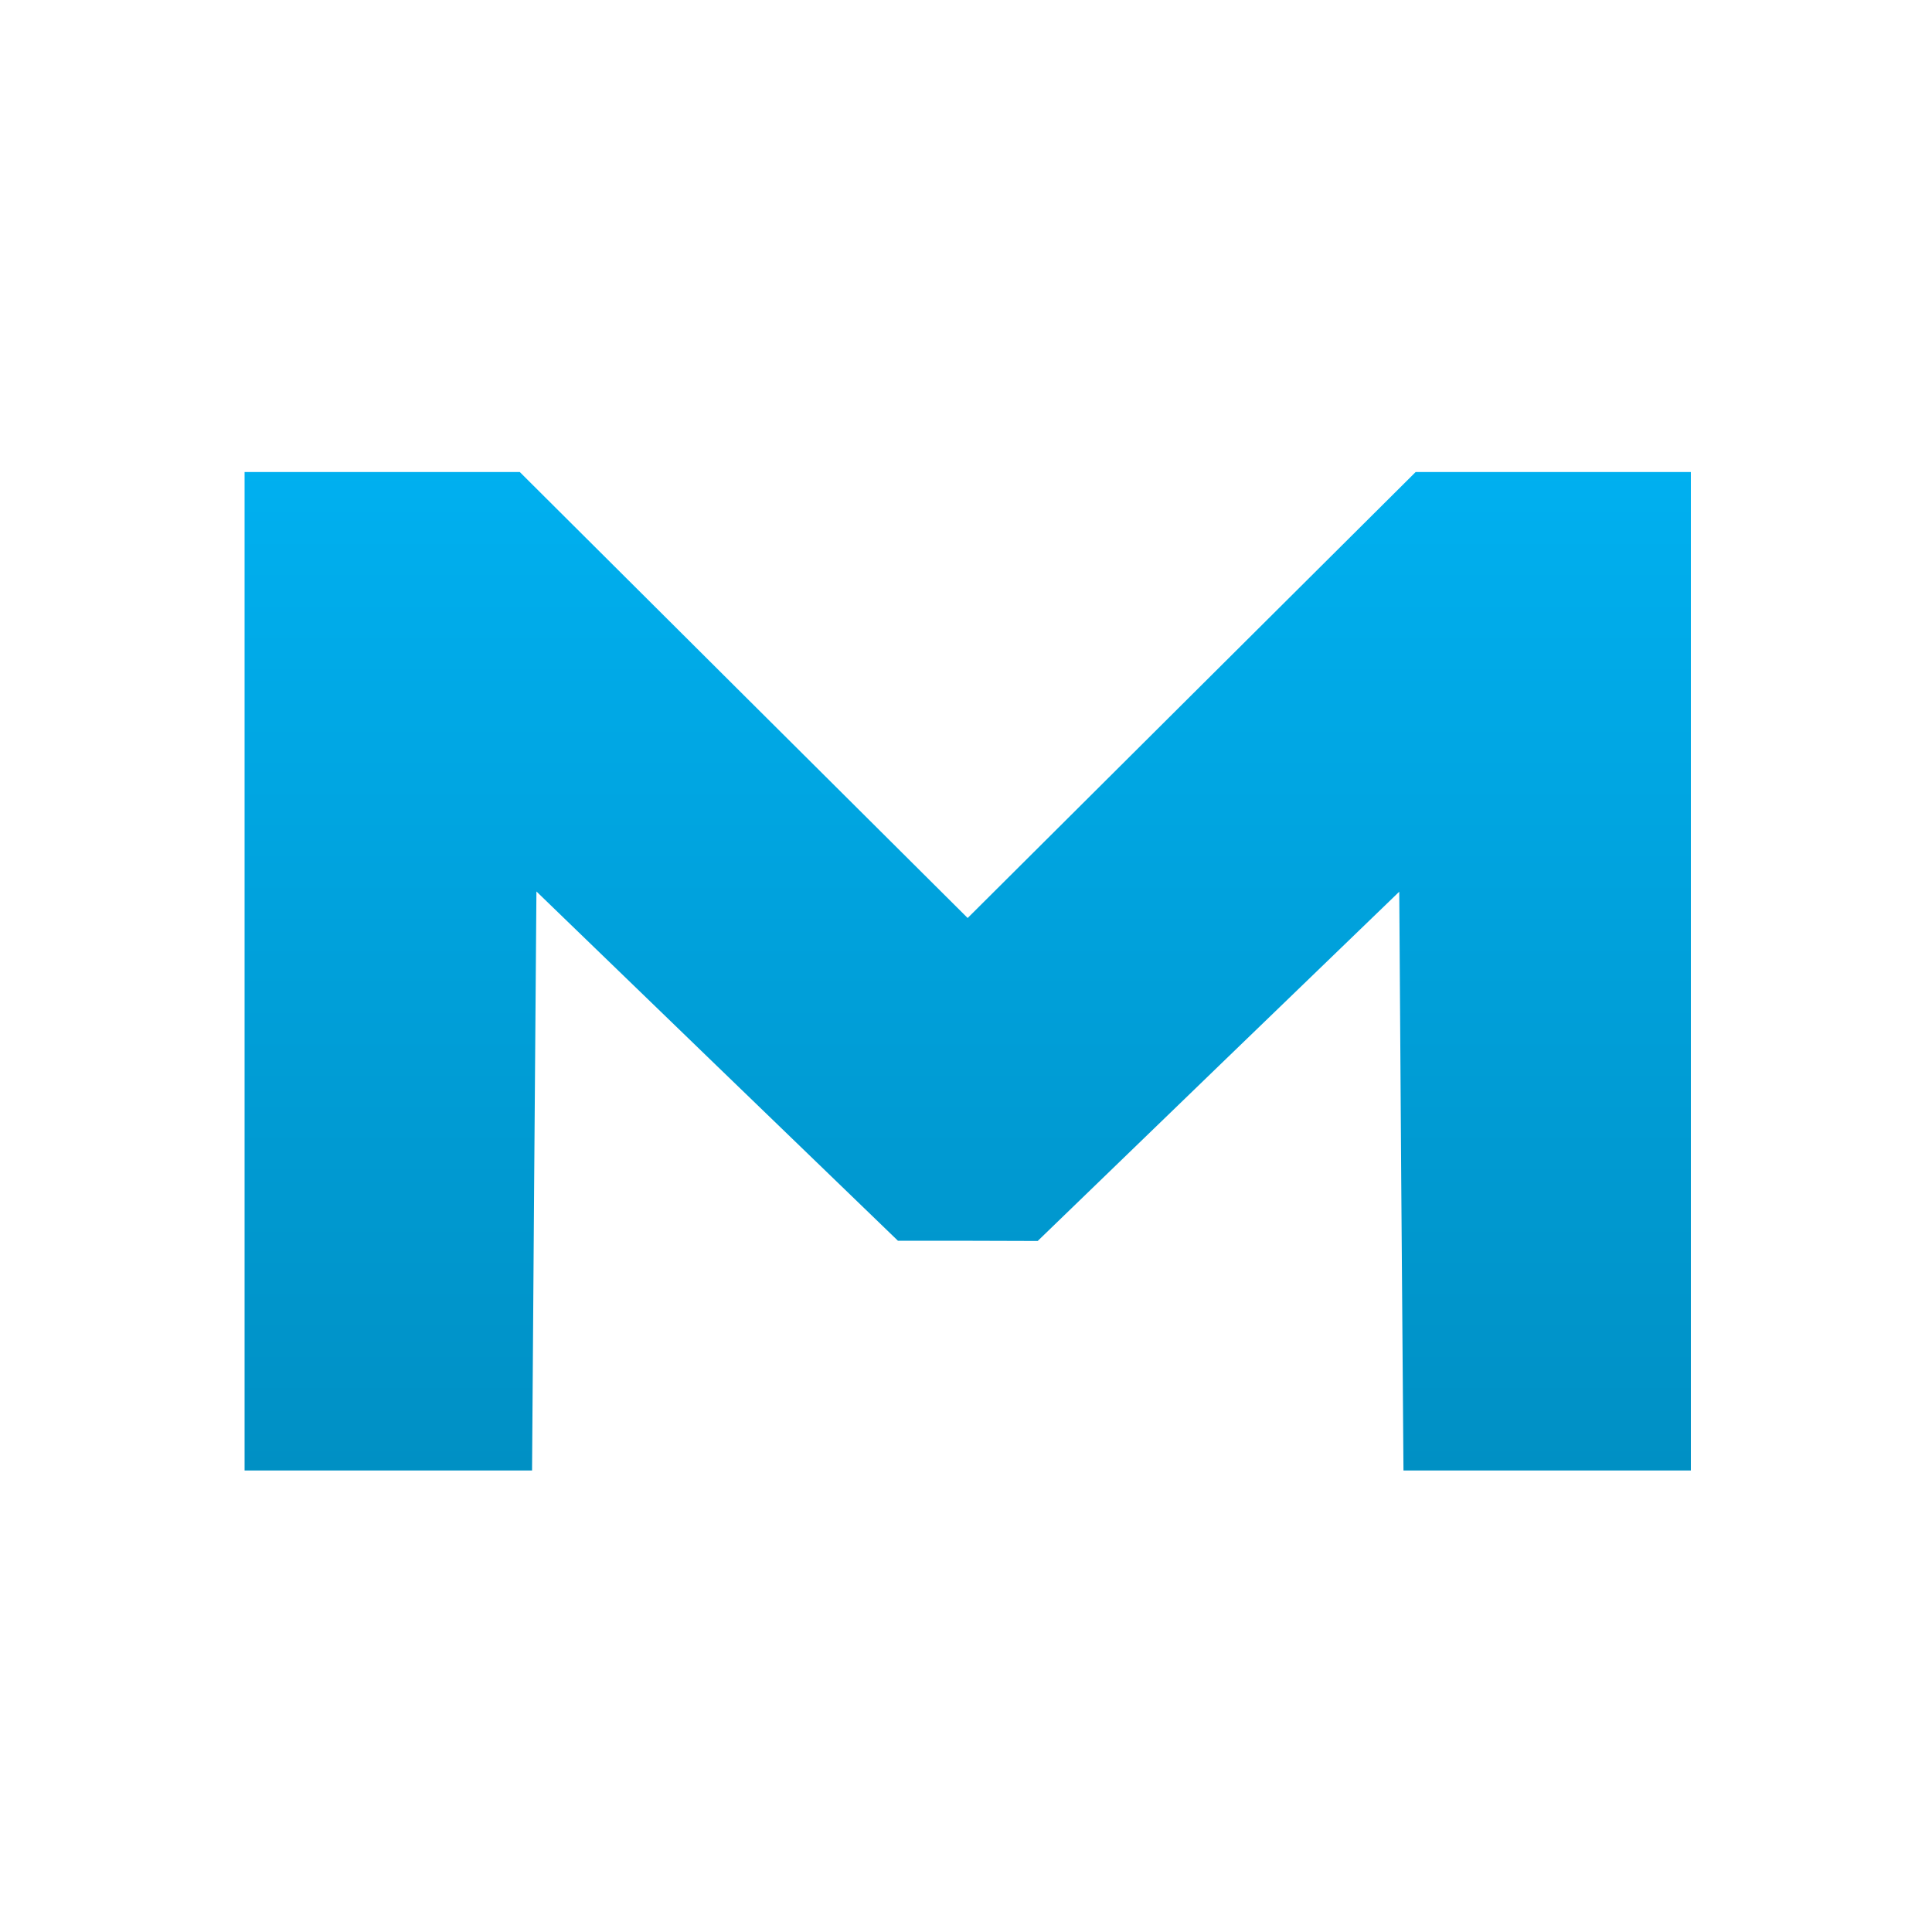 <svg xmlns="http://www.w3.org/2000/svg" xmlns:xlink="http://www.w3.org/1999/xlink" width="64" height="64" viewBox="0 0 64 64" version="1.1">
<defs> <linearGradient id="linear0" gradientUnits="userSpaceOnUse" x1="0" y1="0" x2="0" y2="1" gradientTransform="matrix(55.992,0,0,56,4.004,4)"> <stop offset="0" style="stop-color:#00bbff;stop-opacity:1;"/> <stop offset="1" style="stop-color:#0085b5;stop-opacity:1;"/> </linearGradient> </defs>
<g id="surface1">
<path style=" stroke:none;fill-rule:nonzero;fill:url(#linear0);fill-opacity:1;" d="M 8.102 32.172 L 8.102 15.637 L 17.219 15.637 L 24.633 23.023 L 32.055 30.41 L 39.473 23.023 L 46.895 15.637 L 56.012 15.637 L 56.012 48.711 L 46.492 48.711 L 46.418 39.125 L 46.352 29.539 L 40.359 35.324 L 34.375 41.109 L 32.055 41.102 L 29.746 41.102 L 23.754 35.316 L 17.77 29.531 L 17.695 39.117 L 17.625 48.711 L 8.102 48.711 L 8.102 32.172 "/>
</g>
</svg>
